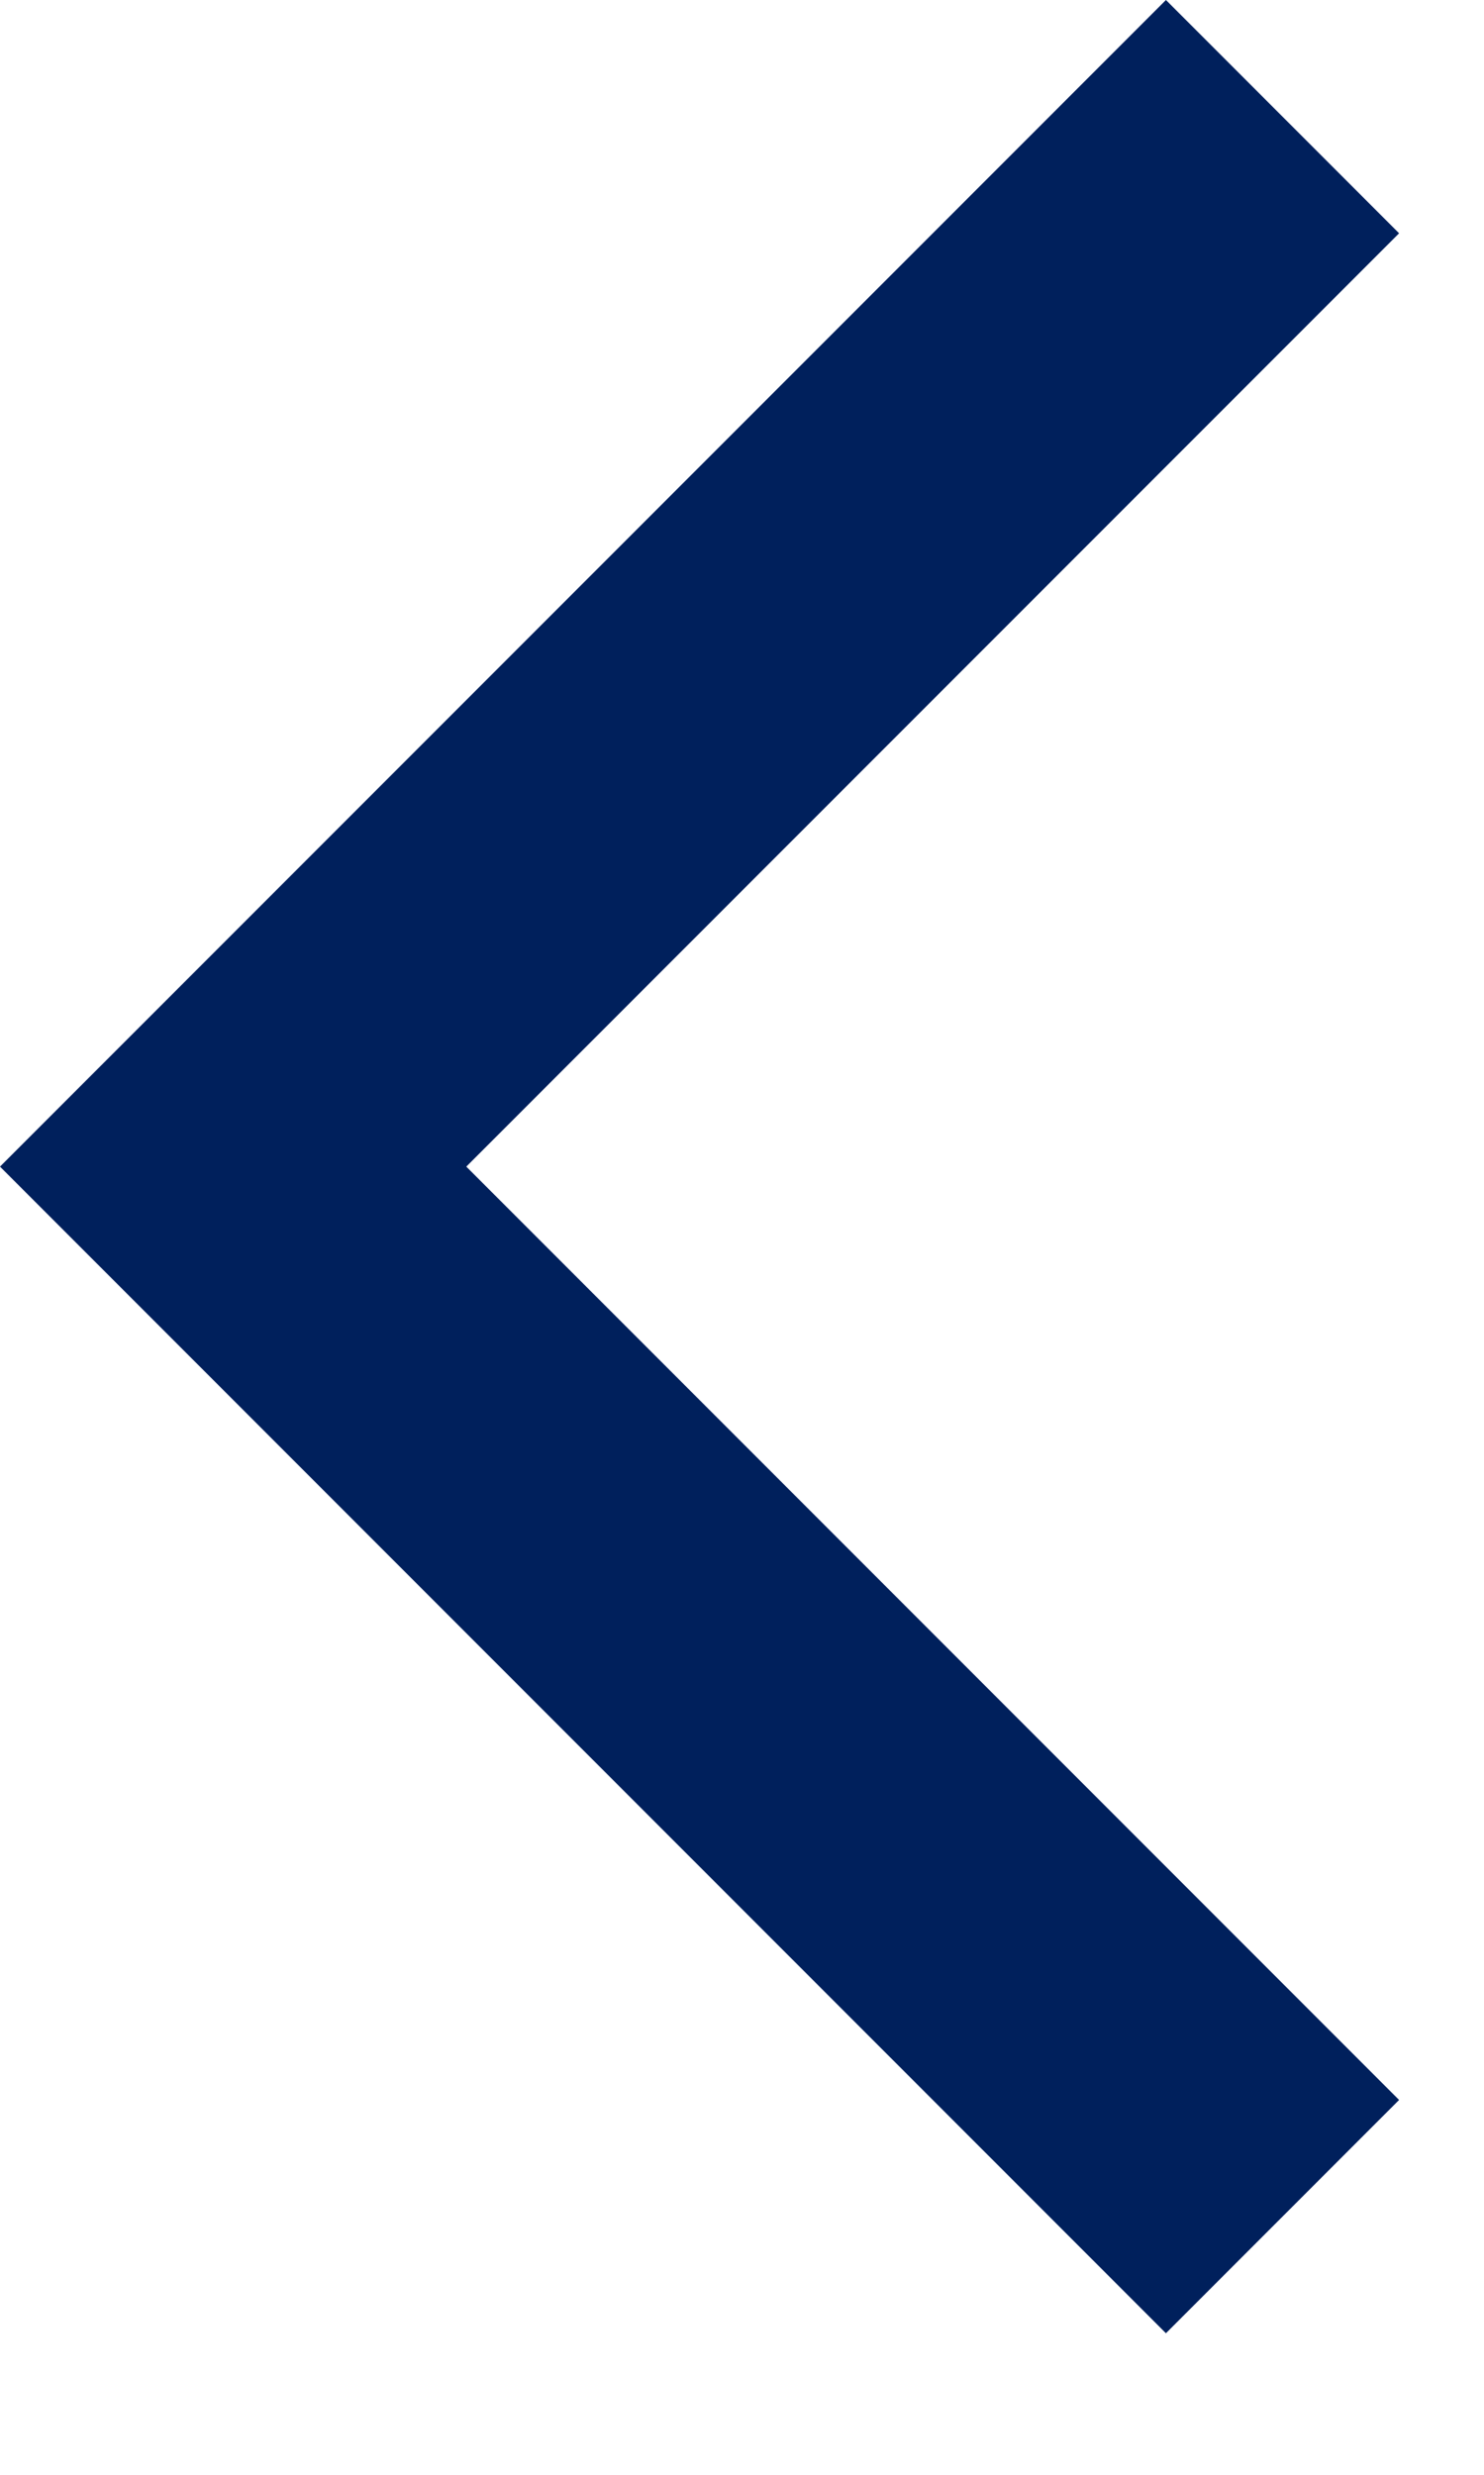 <svg width="9" height="15" viewBox="0 0 9 15" fill="none" xmlns="http://www.w3.org/2000/svg">
<path d="M8.485 1.414L7.071 1.68643e-08L-3.73038e-06 7.071L7.071 14.142L8.485 12.728L2.828 7.071L8.485 1.414Z" fill="#00205C"/>
</svg>
